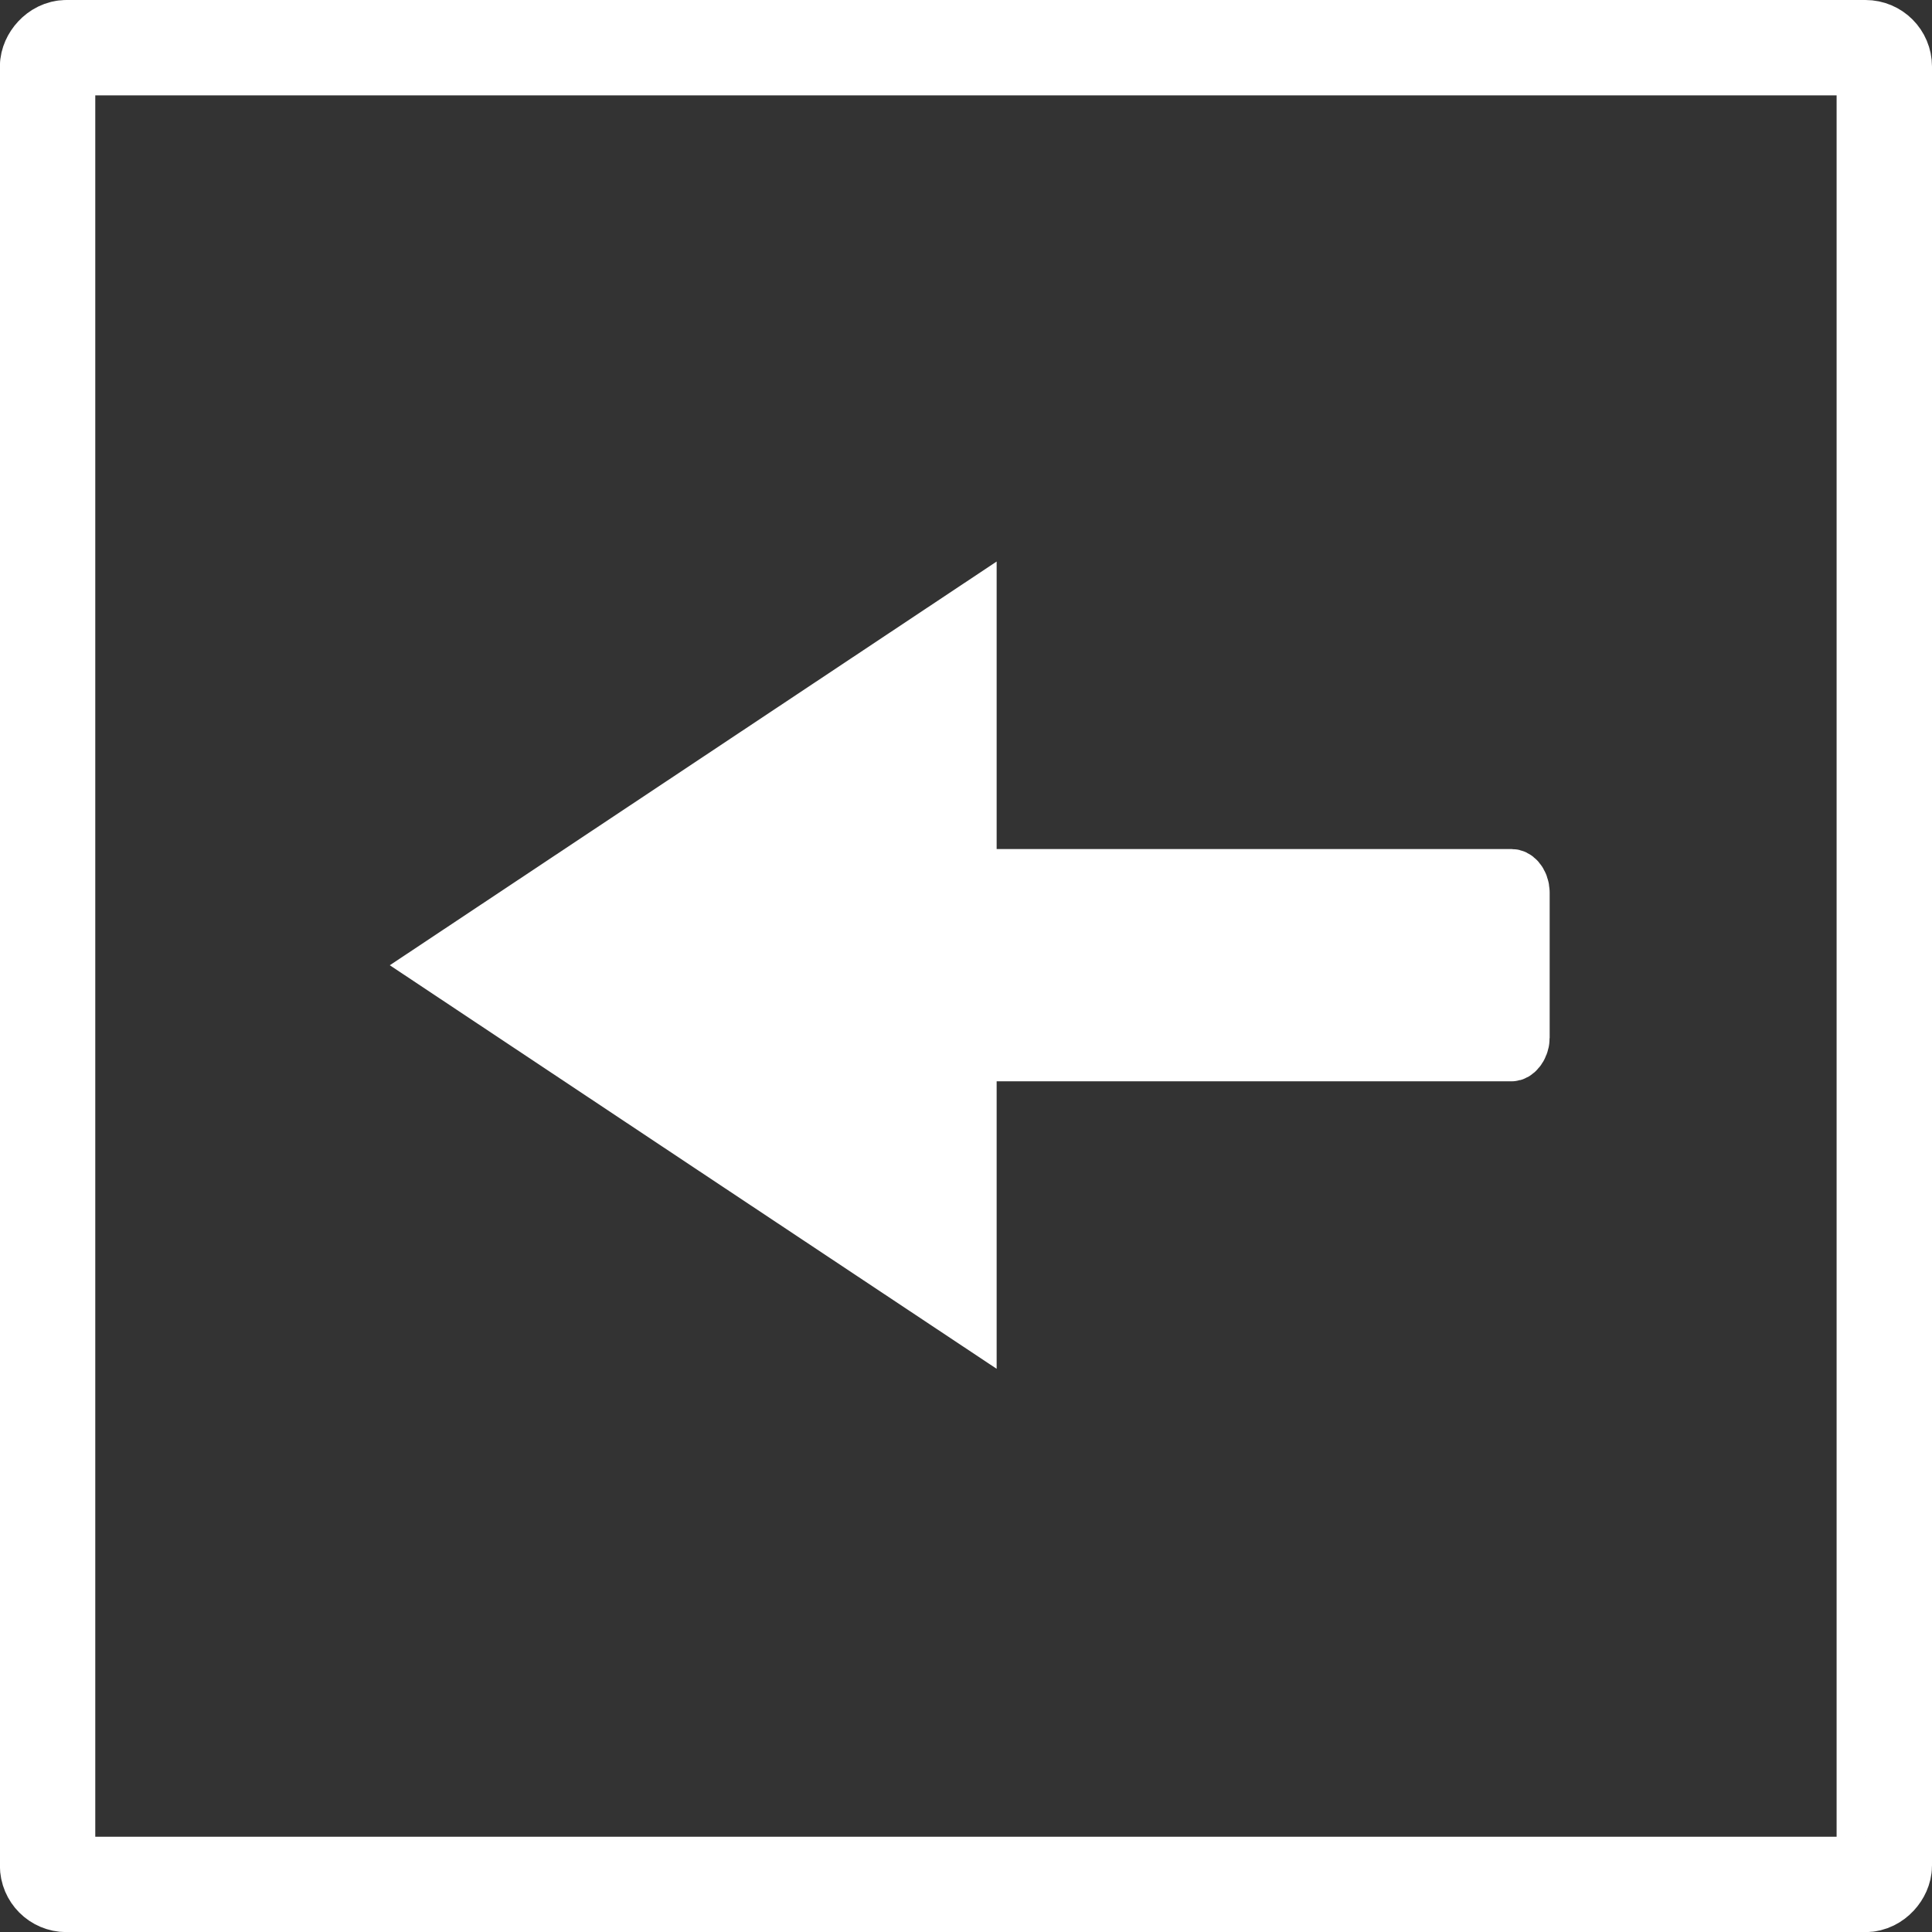 <?xml version="1.0" encoding="UTF-8" standalone="no"?>
<!-- Created with Inkscape (http://www.inkscape.org/) -->

<svg
   width="16.933mm"
   height="16.933mm"
   viewBox="0 0 16.933 16.933"
   version="1.1"
   id="svg1"
   inkscape:version="1.3.2 (091e20e, 2023-11-25, custom)"
   sodipodi:docname="MobileExample.svg"
   xmlns:inkscape="http://www.inkscape.org/namespaces/inkscape"
   xmlns:sodipodi="http://sodipodi.sourceforge.net/DTD/sodipodi-0.dtd"
   xmlns="http://www.w3.org/2000/svg"
   xmlns:svg="http://www.w3.org/2000/svg">
  <rect x="0" y="0" width="16.933" height="16.933" fill="#333333" stroke="none"/>
  <sodipodi:namedview
     id="namedview1"
     pagecolor="#ffffff"
     bordercolor="#000000"
     borderopacity="0.25"
     inkscape:showpageshadow="2"
     inkscape:pageopacity="0.0"
     inkscape:pagecheckerboard="0"
     inkscape:deskcolor="#d1d1d1"
     inkscape:document-units="mm"
     inkscape:zoom="2.8685466"
     inkscape:cx="192.60625"
     inkscape:cy="-56.648897"
     inkscape:window-width="1920"
     inkscape:window-height="1001"
     inkscape:window-x="-7"
     inkscape:window-y="-7"
     inkscape:window-maximized="1"
     inkscape:current-layer="g12" />
  <defs
     id="defs1" />
  <g
     inkscape:label="Layer 1"
     inkscape:groupmode="layer"
     id="layer1"
     transform="translate(-44.584,36.396)">
    <rect
       style="fill:#000000;fill-opacity:0;stroke:#ffffff;stroke-width:0.836;stroke-linecap:round;stroke-dasharray:none;stroke-opacity:1"
       id="rect4"
       width="16.098"
       height="16.098"
       x="-61.099"
       y="-35.978"
       ry="0.165"
       transform="scale(-1,1)" />
    <g
       id="g5"
       transform="matrix(-0.519,0,0,0.598,94.276,-14.673)">
      <rect
         style="fill:#ffffff;fill-opacity:1;stroke:#ffffff;stroke-width:1.034;stroke-linecap:round;stroke-dasharray:none;stroke-opacity:1"
         id="rect5"
         width="8.972"
         height="2.37"
         x="70.093"
         y="-23.365"
         ry="0.124" />
      <path
         sodipodi:type="star"
         style="fill:#ffffff;fill-opacity:1;stroke:#ffffff;stroke-width:1.5;stroke-linecap:round;stroke-dasharray:none;stroke-opacity:1"
         id="path5"
         inkscape:flatsided="false"
         sodipodi:sides="3"
         sodipodi:cx="69.084785"
         sodipodi:cy="-64.104034"
         sodipodi:r1="5.3313694"
         sodipodi:r2="2.6656852"
         sodipodi:arg1="2.0943951"
         sodipodi:arg2="3.1415927"
         inkscape:rounded="0"
         inkscape:randomized="0"
         d="m 66.419,-59.487 -10e-7,-4.617 10e-7,-4.617 3.999,2.309 3.999,2.309 -3.999,2.309 z"
         inkscape:transform-center-x="-1.3328416"
         transform="translate(13.246,41.924)" />
    </g>
  </g>
</svg>
